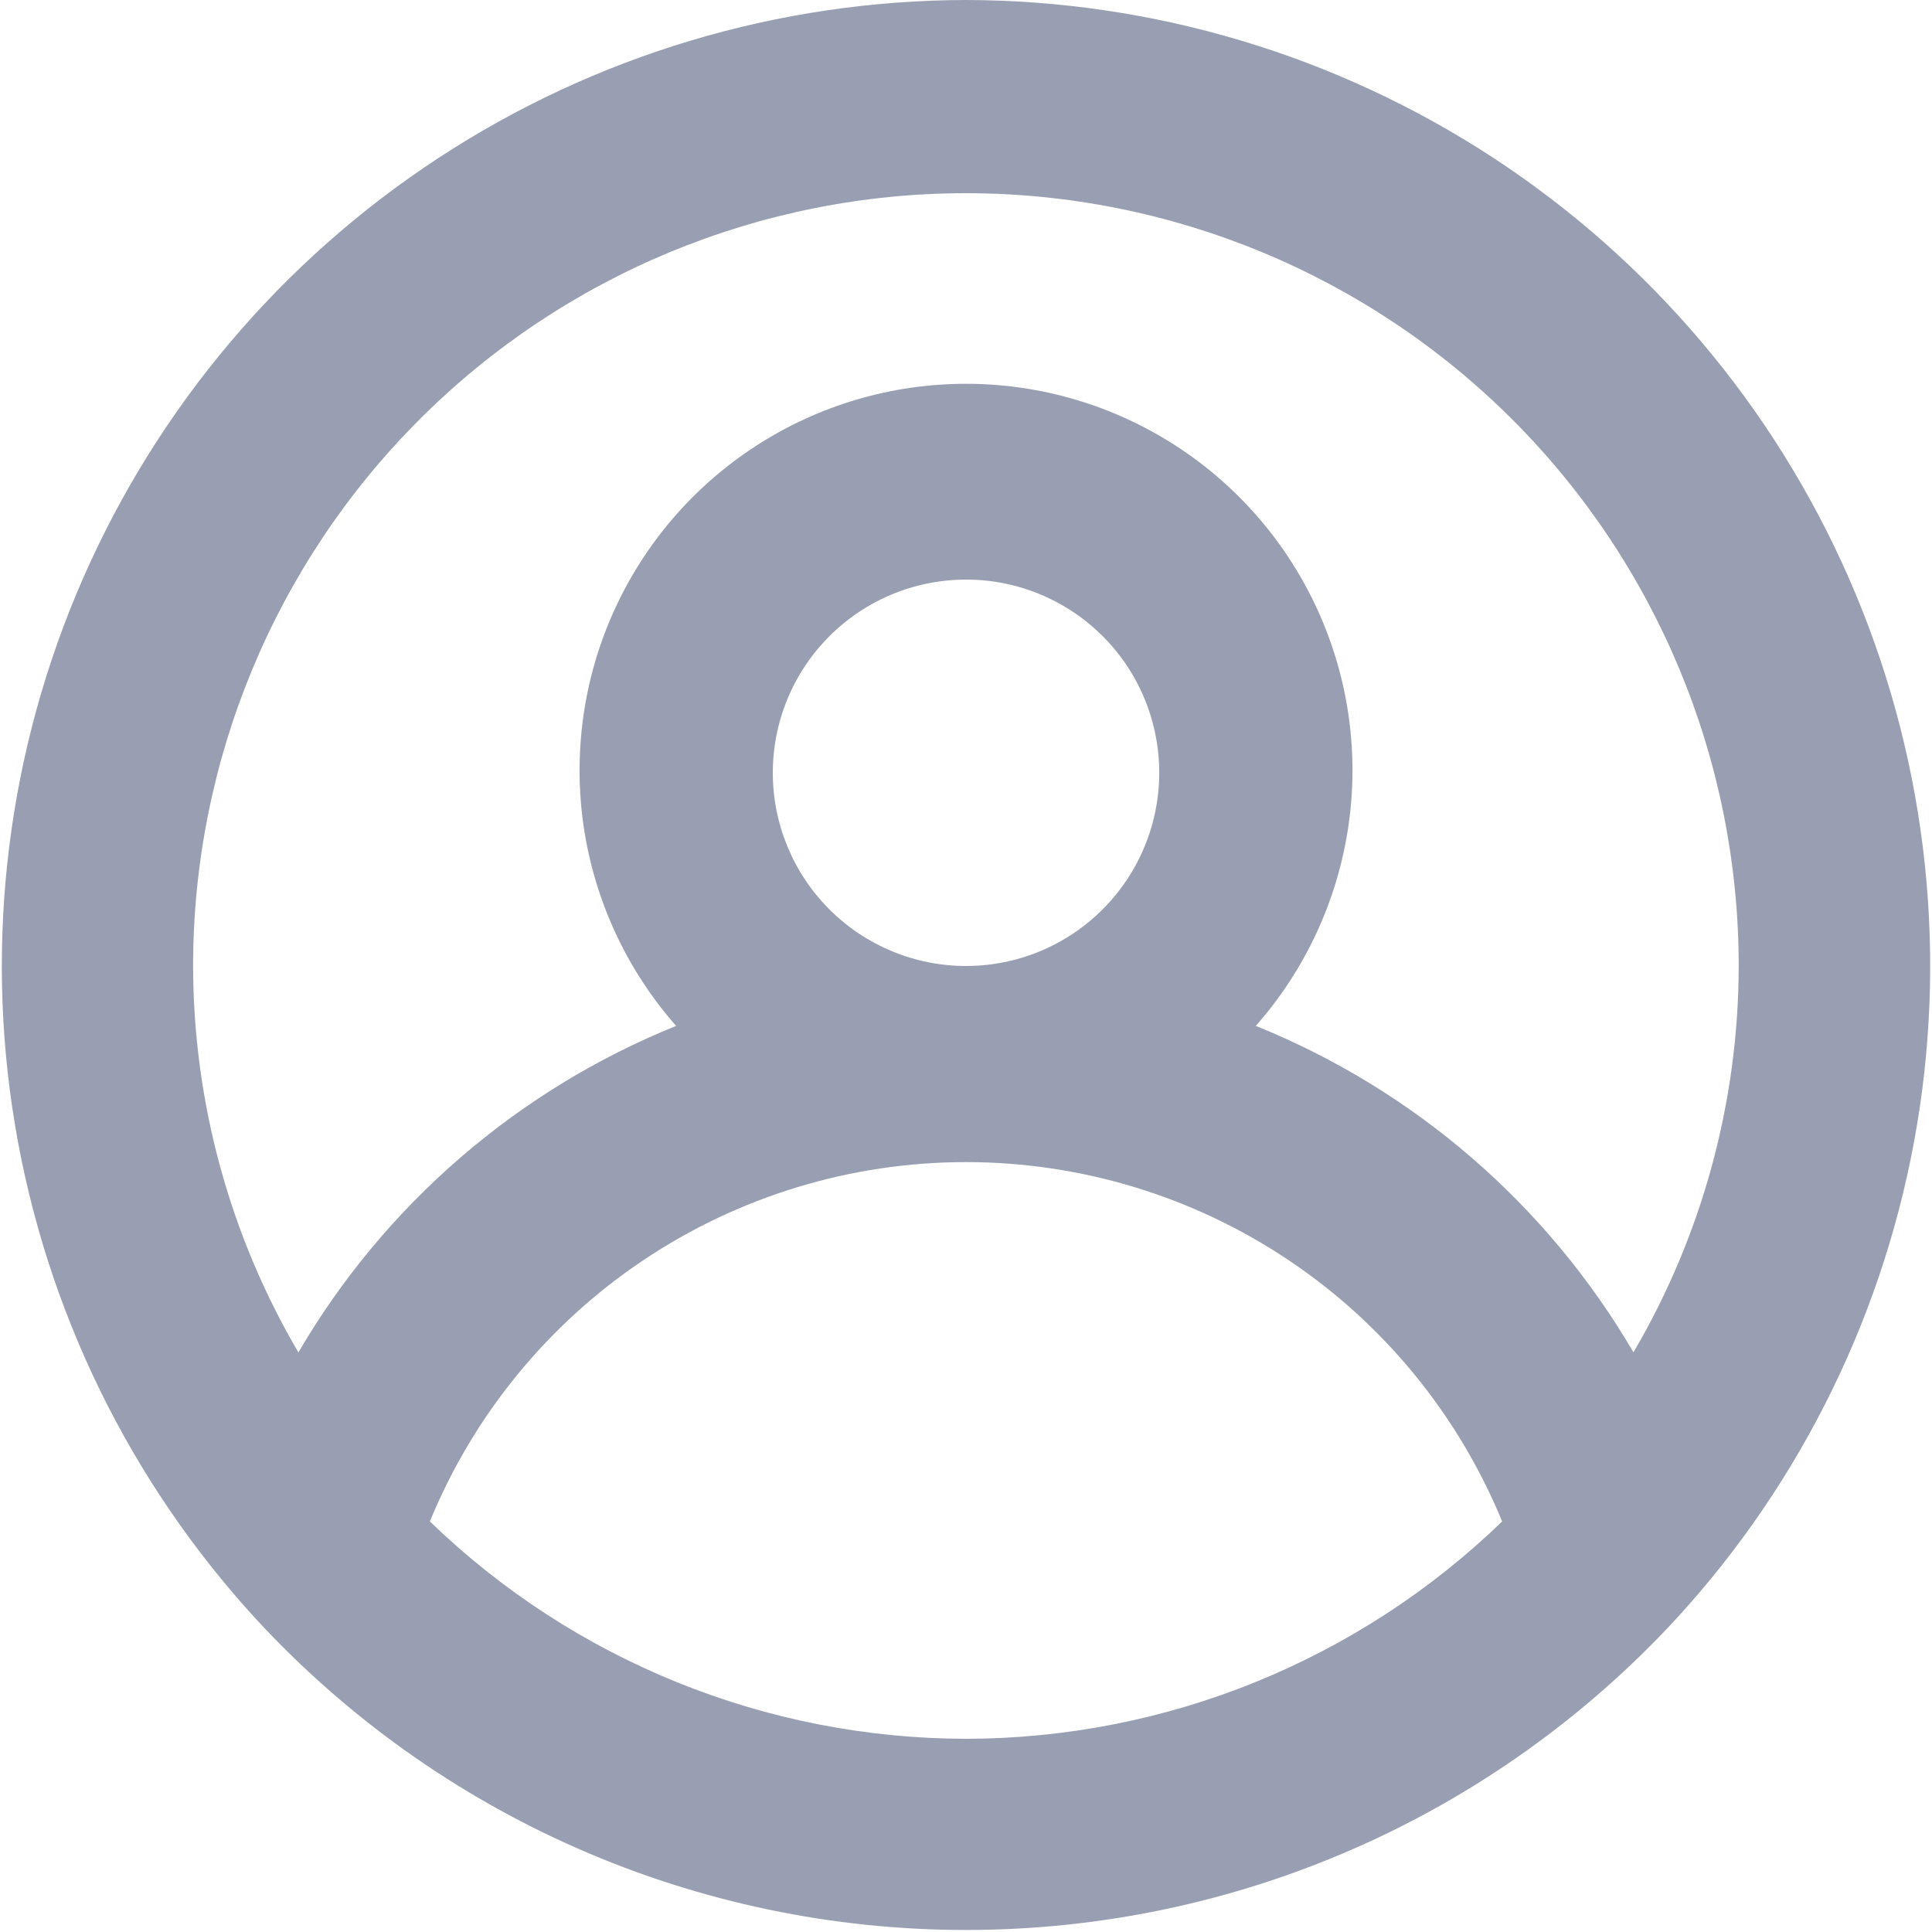 <svg fill="none" height="20" viewBox="0 0 20 20" width="20" xmlns="http://www.w3.org/2000/svg"><path d="m10-0c-1.939.004-3.836.571-5.459 1.634-1.623 1.062-2.901 2.574-3.68 4.35-.779 1.776-1.025 3.741-.707 5.654.318 1.913 1.185 3.693 2.496 5.122.936 1.015 2.073 1.825 3.338 2.379 1.265.554 2.631.84 4.012.84 1.381 0 2.747-.286 4.012-.84s2.401-1.364 3.338-2.379c1.311-1.429 2.178-3.209 2.496-5.122.318-1.913.072-3.878-.707-5.654-.779-1.776-2.058-3.288-3.68-4.35-1.623-1.062-3.519-1.63-5.459-1.634zm0 18c-2.071-.003-4.061-.81-5.55-2.25.452-1.101 1.221-2.042 2.209-2.704s2.151-1.016 3.341-1.016c1.19 0 2.353.354 3.341 1.016s1.757 1.604 2.209 2.704c-1.489 1.44-3.478 2.247-5.55 2.25zm-2-10c0-.396.117-.782.337-1.111s.532-.585.898-.737c.365-.151.768-.191 1.156-.114.388.077.744.268 1.024.547.28.28.47.636.547 1.024s.038.79-.114 1.156c-.151.365-.408.678-.737.898-.329.22-.716.337-1.111.337-.53 0-1.039-.211-1.414-.586-.375-.375-.586-.884-.586-1.414zm8.91 6c-.893-1.528-2.268-2.717-3.91-3.38.509-.577.841-1.289.956-2.051.115-.761.007-1.539-.31-2.241-.317-.702-.829-1.297-1.476-1.715-.647-.418-1.4-.64-2.17-.64-.77 0-1.523.222-2.17.64-.647.418-1.159 1.013-1.476 1.715-.317.702-.424 1.48-.31 2.241.115.761.446 1.473.955 2.051-1.641.663-3.017 1.852-3.91 3.38-.712-1.213-1.088-2.594-1.09-4 0-2.122.843-4.157 2.343-5.657 1.5-1.5 3.535-2.343 5.657-2.343 2.122 0 4.157.843 5.657 2.343s2.343 3.535 2.343 5.657c-.002 1.406-.378 2.787-1.09 4z" fill="#989fb2"/></svg>
